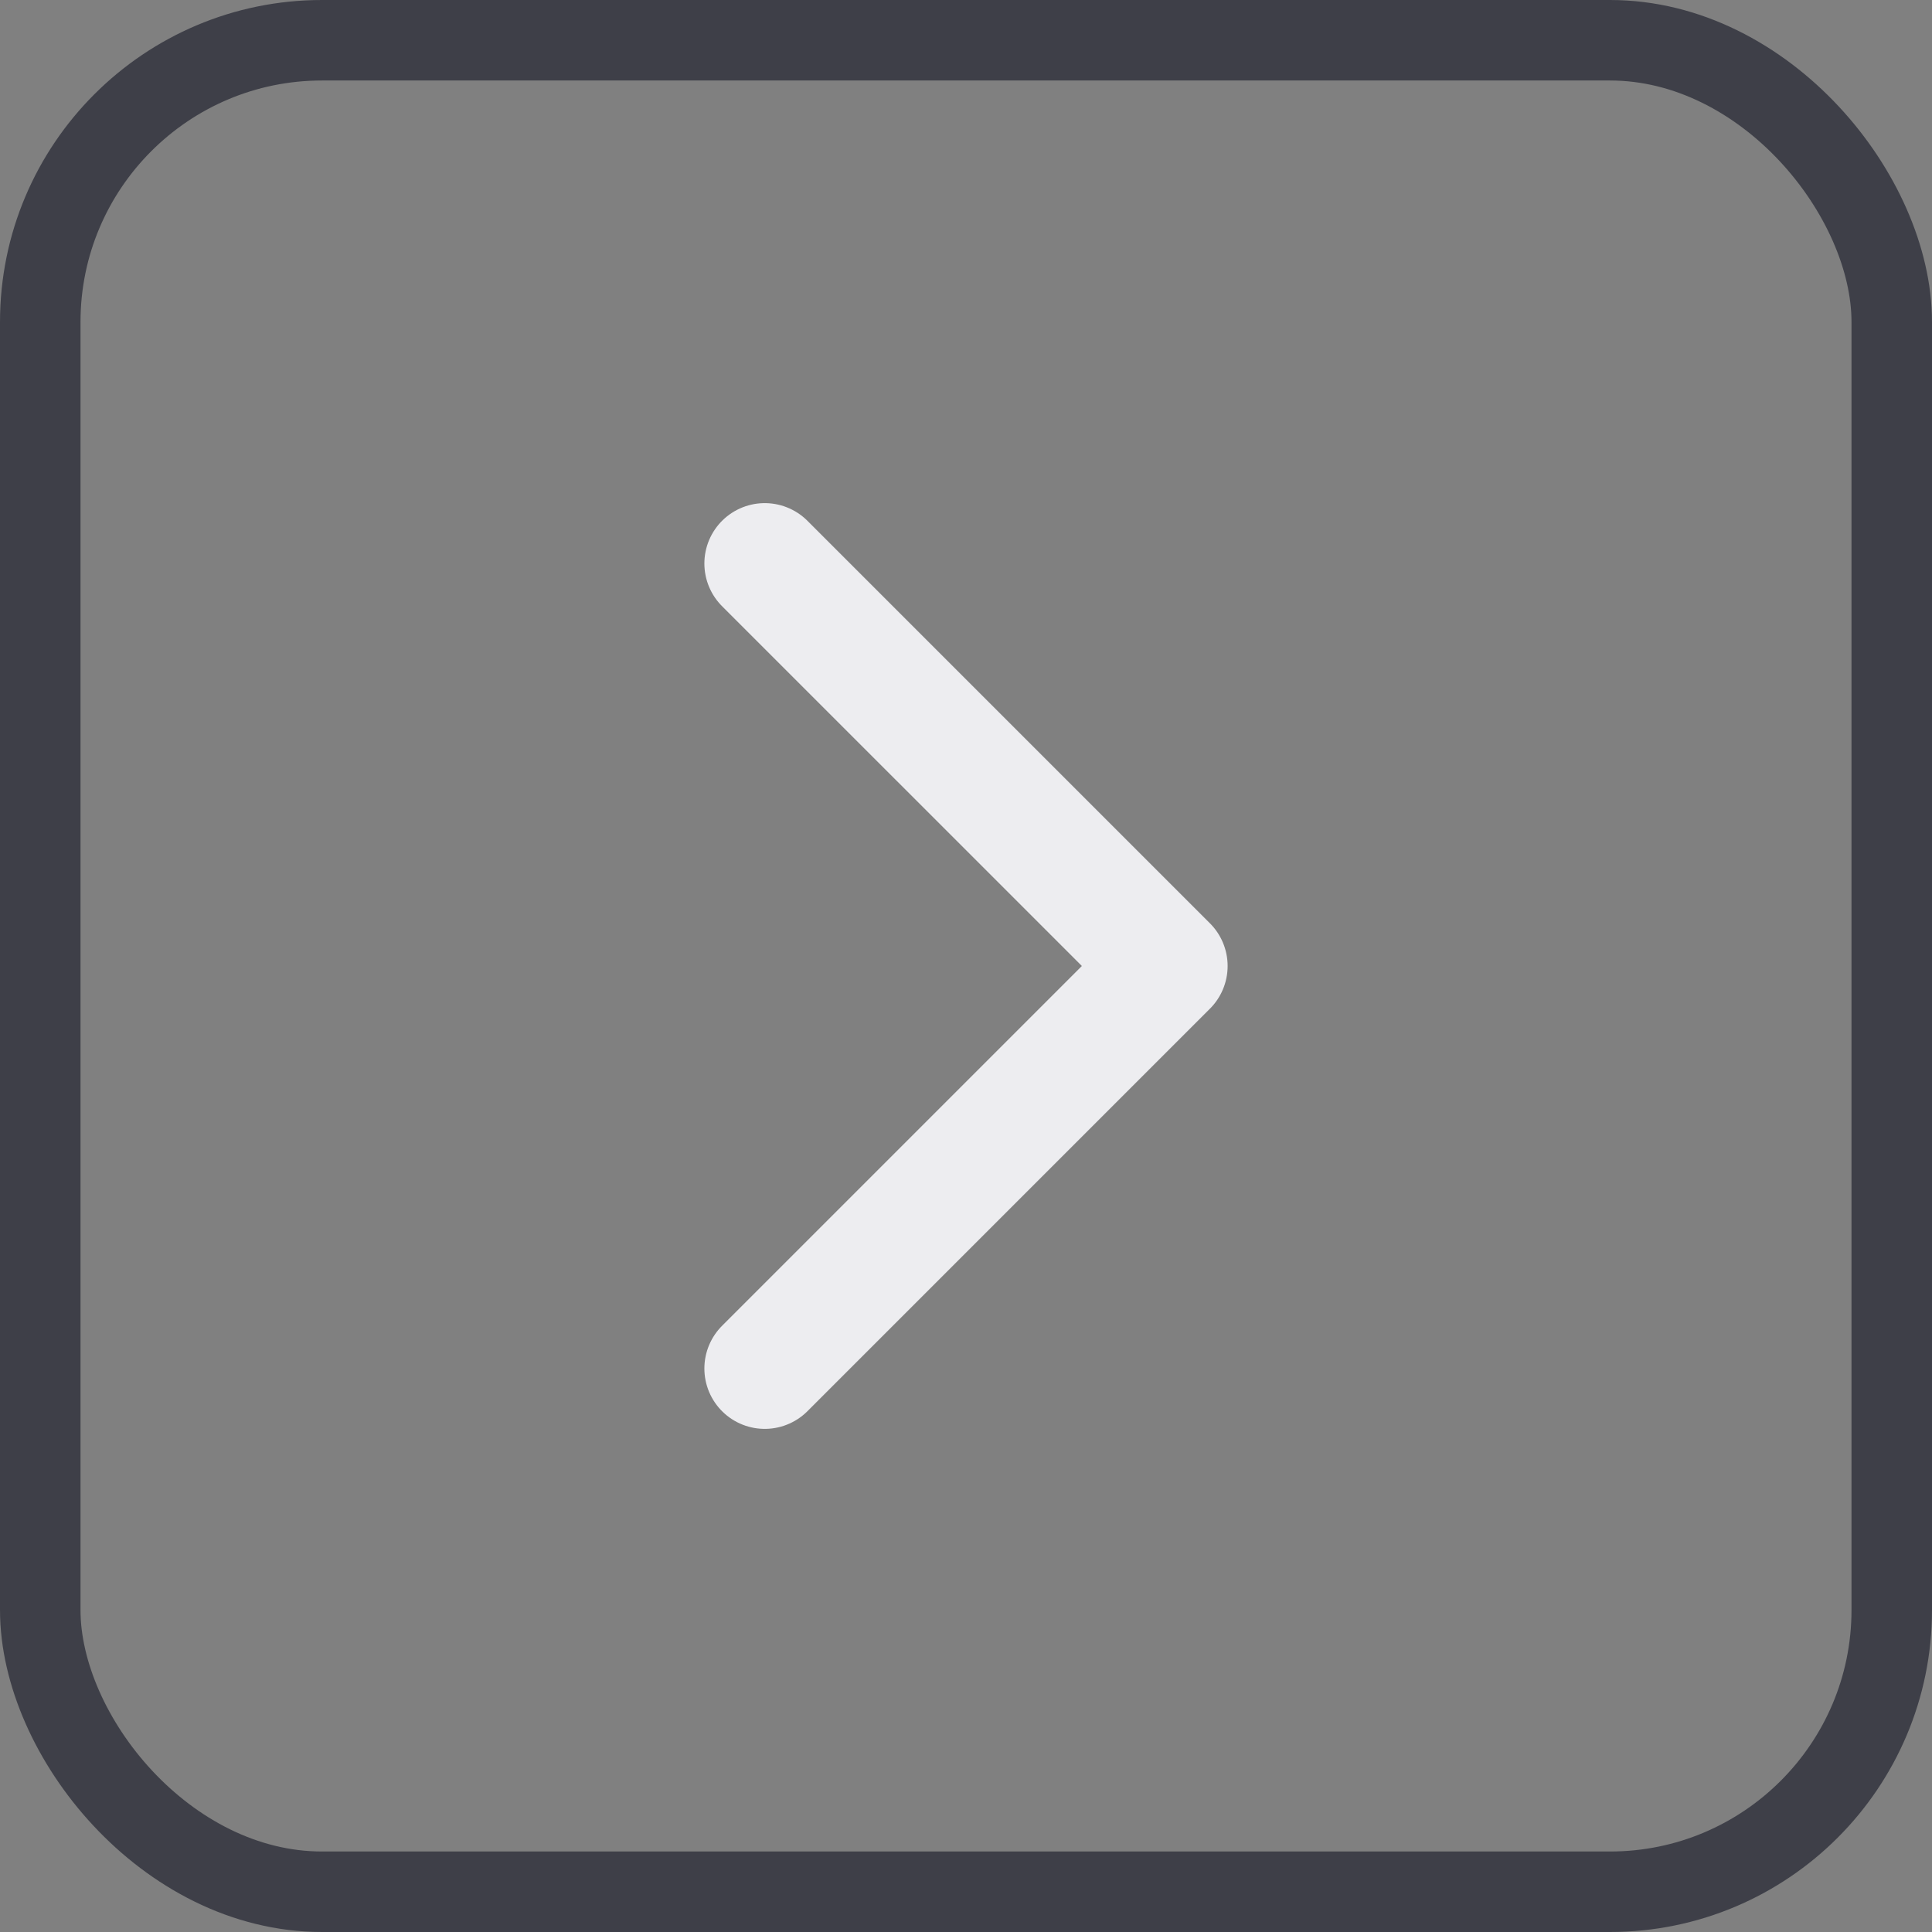 <svg width="24" height="24" viewBox="0 0 24 24" fill="none" xmlns="http://www.w3.org/2000/svg">
<rect x="0" y="0" width="24" height="24" fill="#808080" stroke="none"/>
<rect x="0.5" y="0.5" width="23" height="23" rx="3.5" stroke="#3E3F48"/>
<path d="M9.5 7L14.5 12L9.5 17" stroke="#EDEDF0" stroke-width="1.5" stroke-linecap="round" stroke-linejoin="round"/>
</svg>
